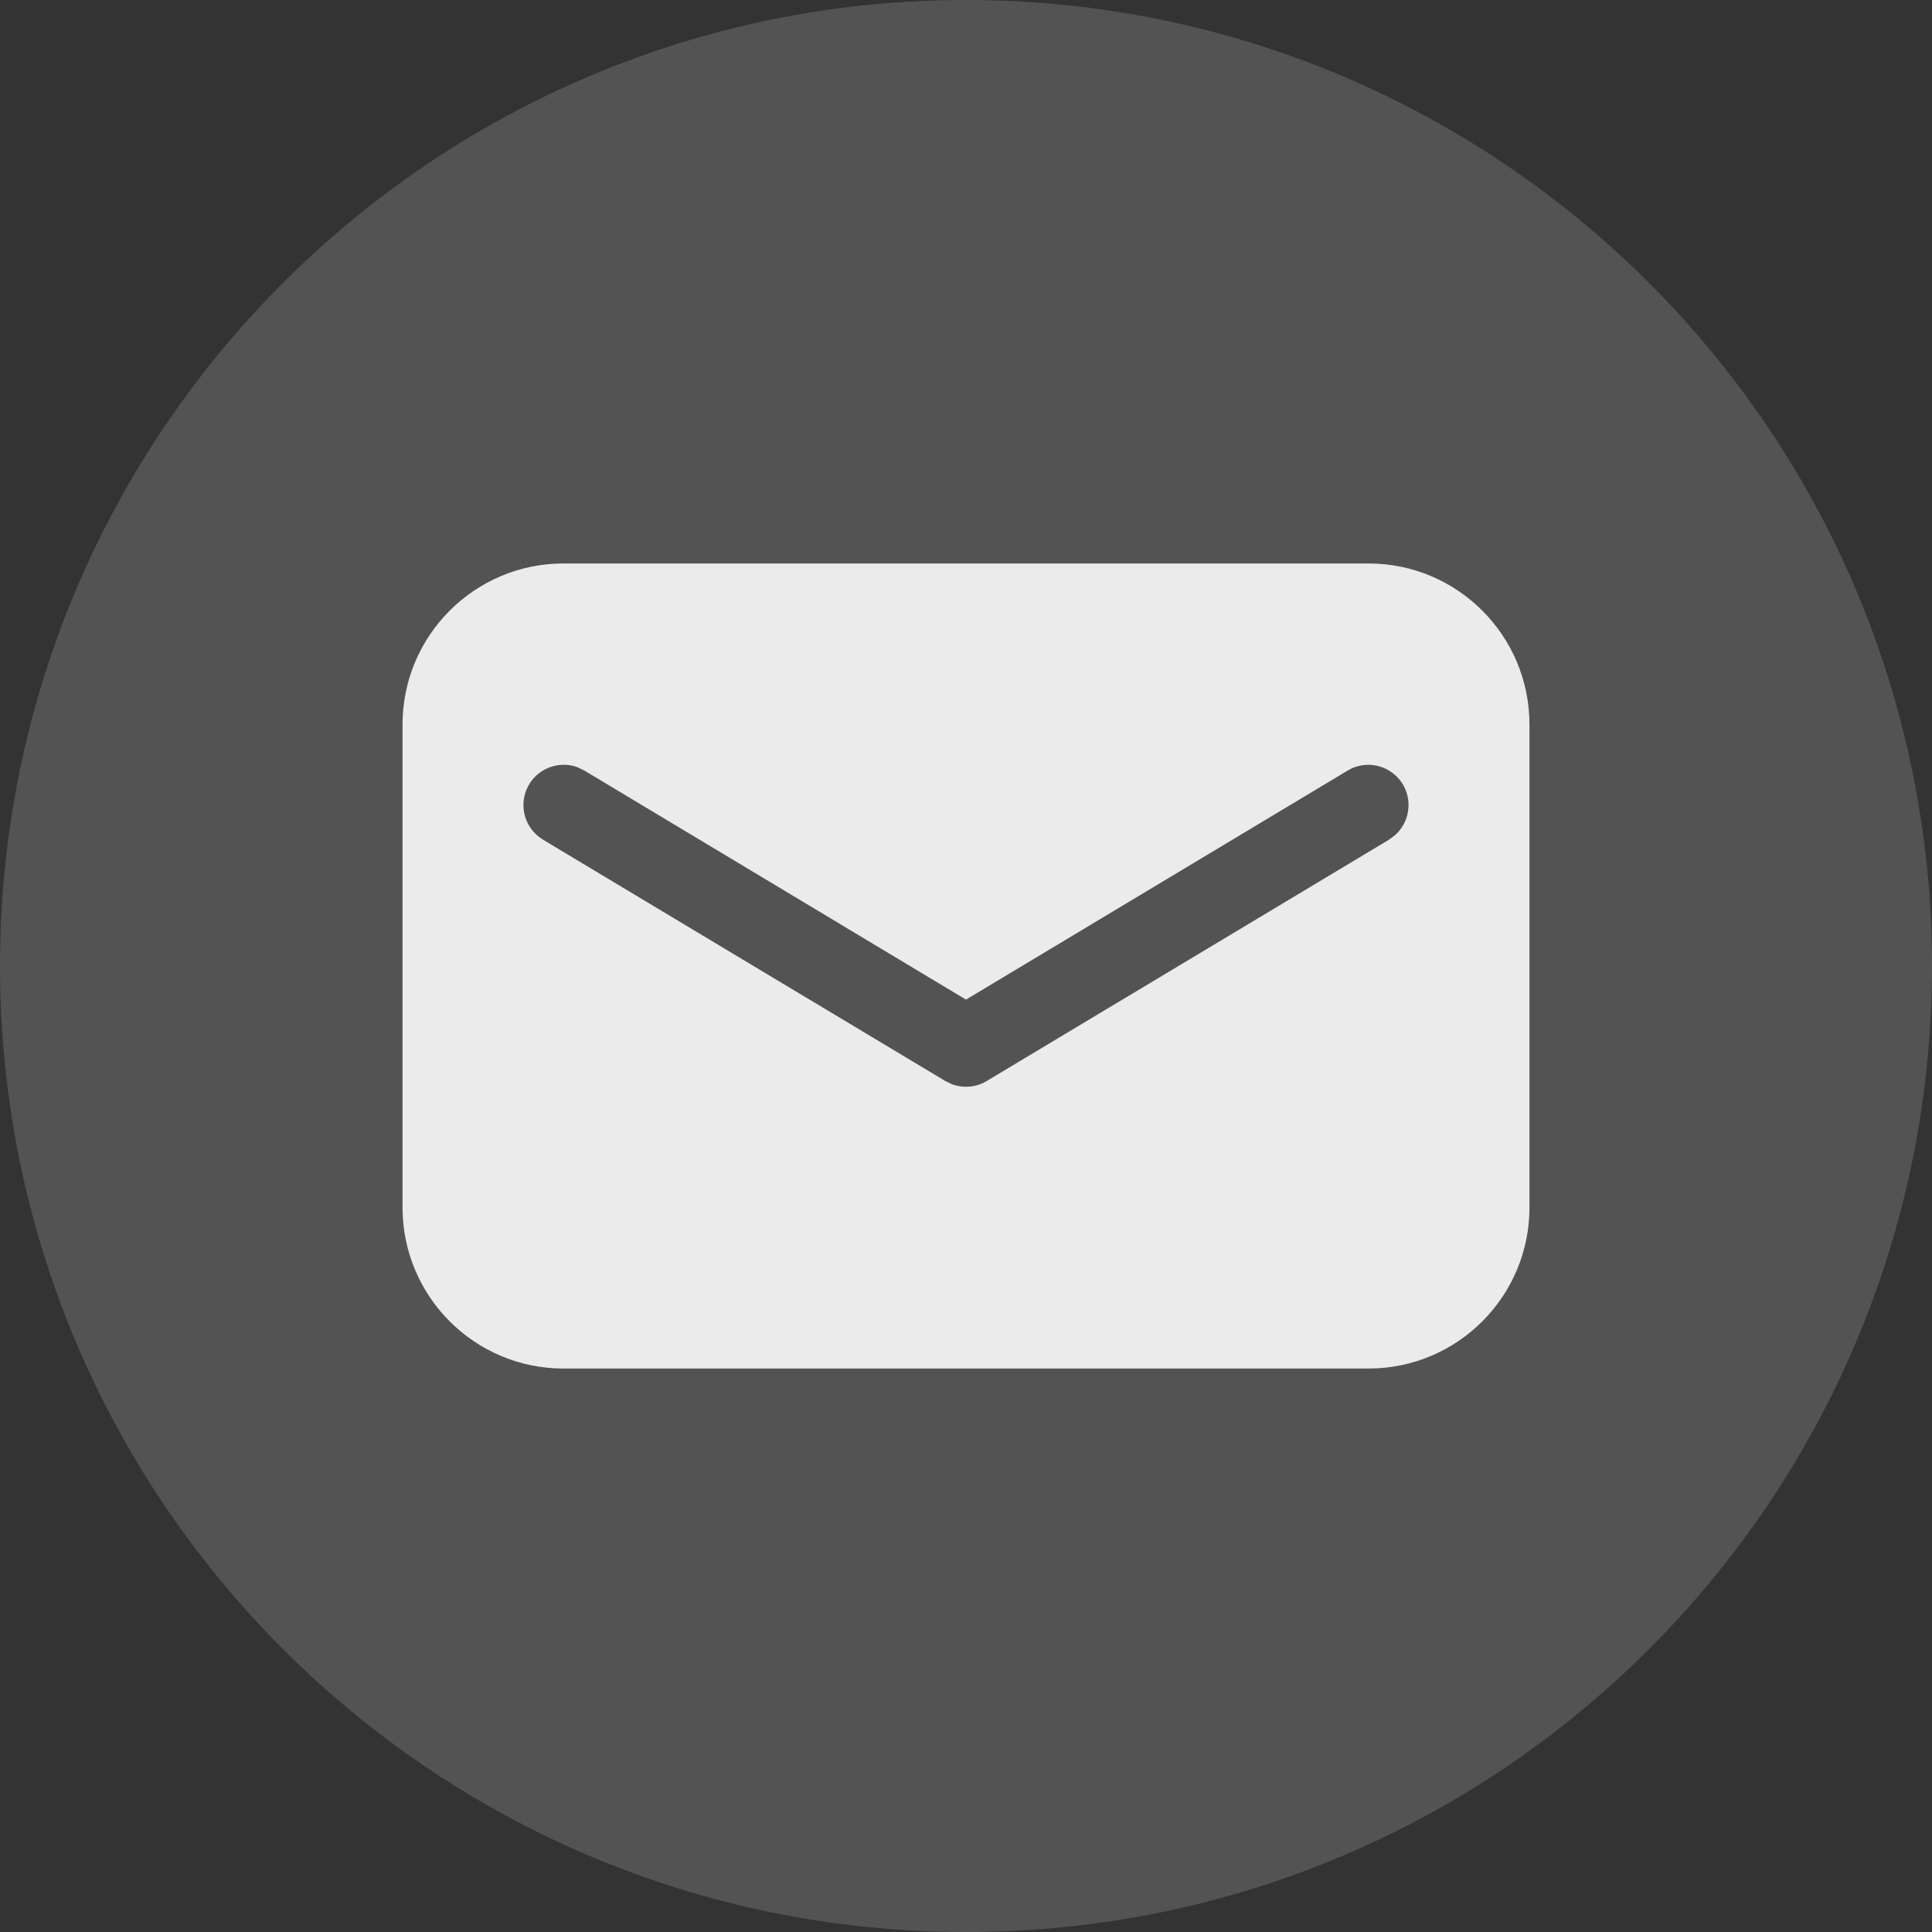 <svg width="20" height="20" viewBox="0 0 20 20" fill="none" xmlns="http://www.w3.org/2000/svg">
<rect x="0" y="0" width="20" height="20" fill="#333333" stroke="none"/>
<g clip-path="url(#clip0_509_656)">
<path d="M10 20C15.523 20 20 15.523 20 10C20 4.477 15.523 0 10 0C4.477 0 0 4.477 0 10C0 15.523 4.477 20 10 20Z" fill="white" fill-opacity="0.16"/>
<path d="M14.167 5.833C15.087 5.833 15.833 6.58 15.833 7.5V12.5C15.833 13.42 15.087 14.167 14.167 14.167H5.833C4.913 14.167 4.167 13.42 4.167 12.5V7.5C4.167 6.58 4.913 5.833 5.833 5.833H14.167ZM5.98 7.943C5.887 7.908 5.784 7.908 5.691 7.943C5.597 7.978 5.519 8.044 5.471 8.131C5.423 8.218 5.407 8.32 5.427 8.417C5.446 8.515 5.501 8.602 5.579 8.663L5.619 8.691L9.786 11.191L9.854 11.224C9.955 11.261 10.067 11.259 10.166 11.216L10.214 11.191L14.381 8.691L14.441 8.646C14.515 8.58 14.564 8.489 14.577 8.391C14.591 8.292 14.569 8.192 14.515 8.108C14.461 8.025 14.379 7.963 14.284 7.935C14.188 7.906 14.086 7.913 13.995 7.953L13.952 7.976L10 10.348L6.048 7.976L5.98 7.943Z" fill="white" fill-opacity="0.88"/>
</g>
<defs>
<clipPath id="clip0_509_656">
<rect width="20" height="20" fill="white"/>
</clipPath>
</defs>
</svg>
